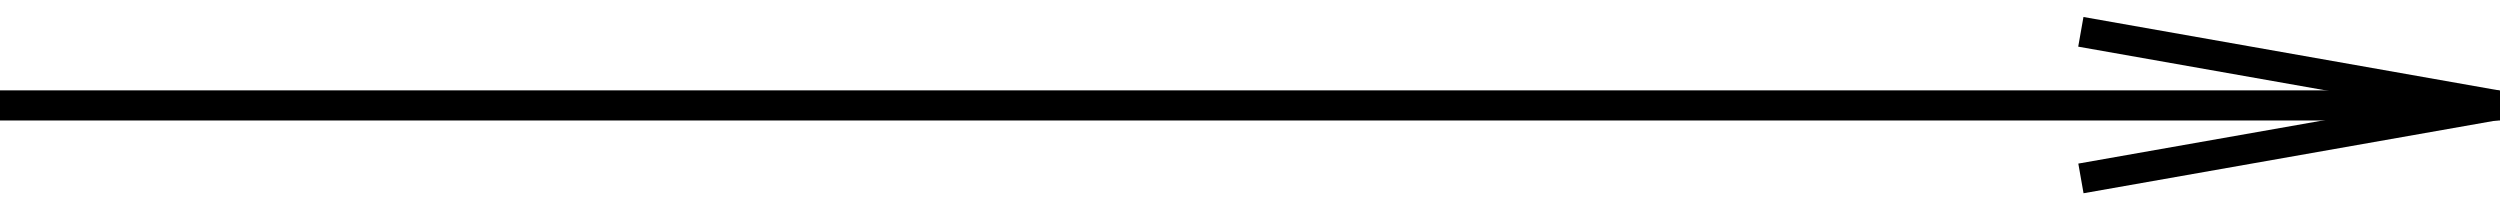 <svg width="83" height="7" viewBox="0 0 83 7" fill="none" xmlns="http://www.w3.org/2000/svg">
<rect y="3" width="83" height="1" fill="black"/>
<rect x="69" y="5.431" width="14" height="1" transform="rotate(-10 69 5.431)" fill="black"/>
<rect width="14" height="1" transform="matrix(-0.985 -0.174 -0.174 0.985 82.961 3)" fill="black"/>
</svg>
